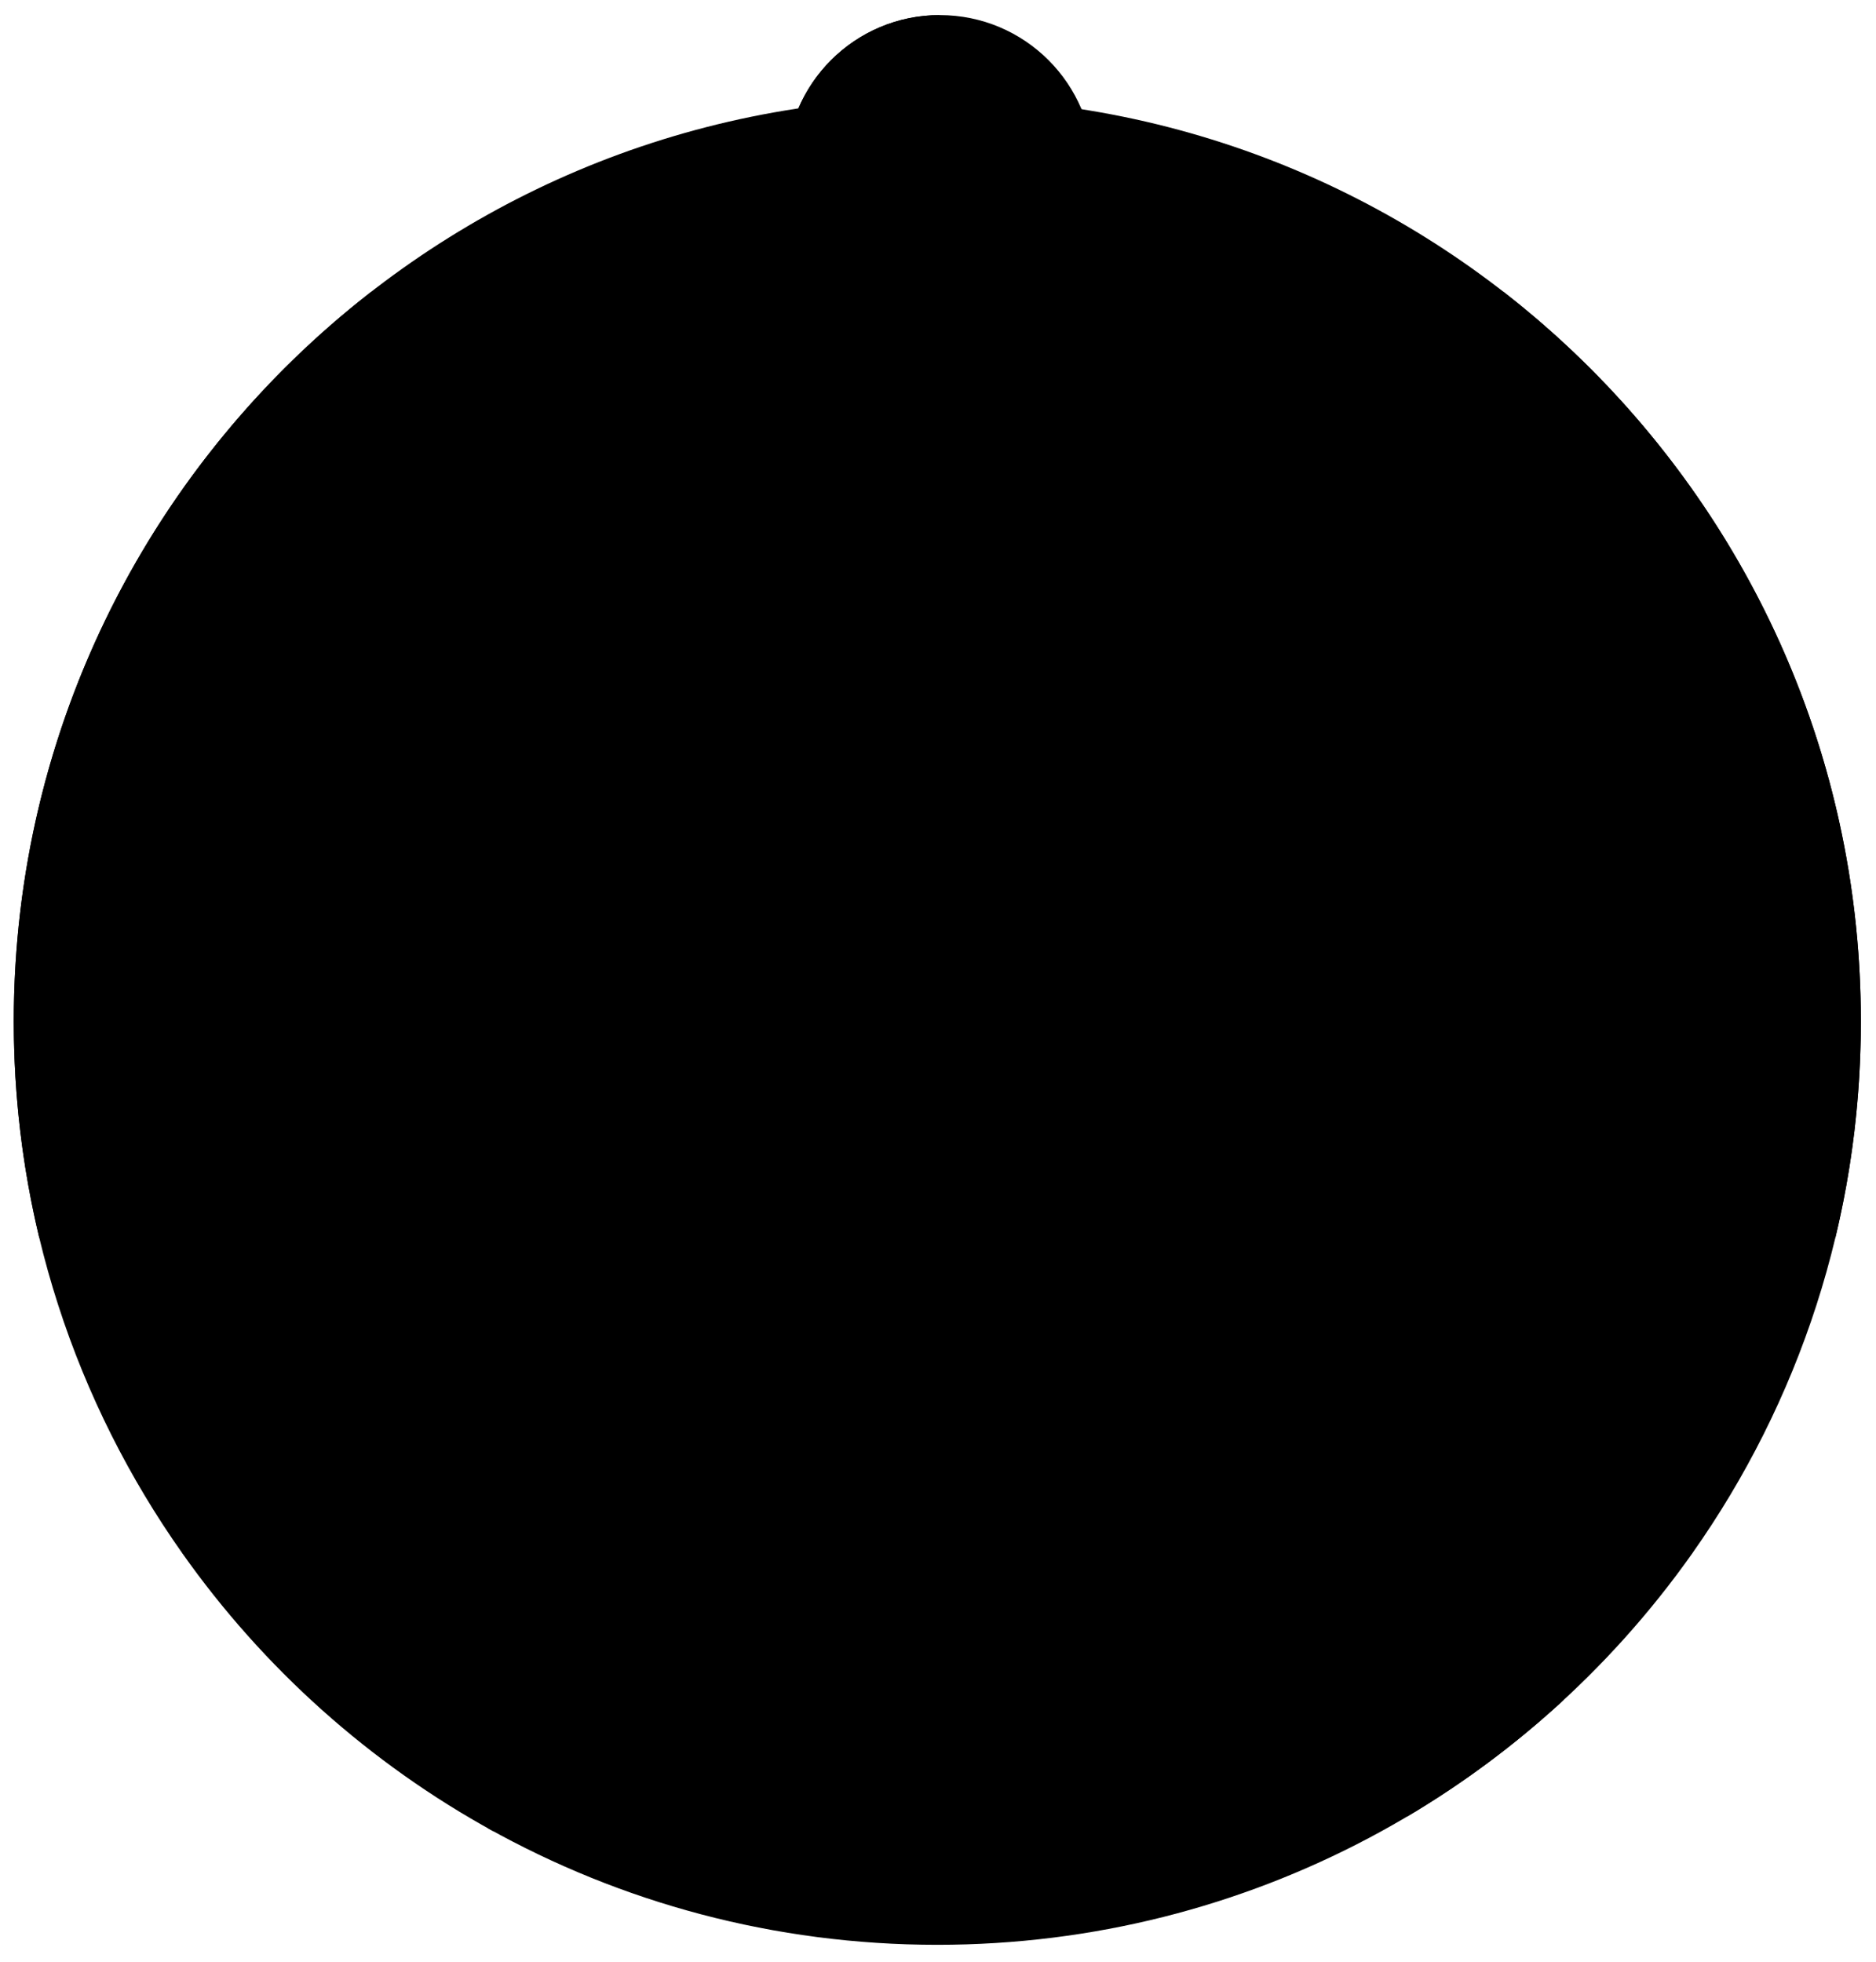 <svg width="87" height="91" viewBox="0 0 87 91" fill="none" xmlns="http://www.w3.org/2000/svg">
<path d="M8.458 72.049H78.479C83.404 65.074 86.298 56.563 86.298 47.375C86.298 23.721 67.123 4.546 43.468 4.546C19.814 4.546 0.639 23.721 0.639 47.375C0.639 56.563 3.533 65.074 8.458 72.049Z" fill="#FFC839" style="fill:#FFC839;fill:color(display-p3 1 0.784 0.224);fill-opacity:1;"/>
<path d="M77.667 70.077C75.003 64.75 70.328 63.262 68.198 62.853C68.198 62.853 62.751 61.859 57.937 59.902C57.789 60.375 57.466 60.795 56.993 61.05C53.709 62.821 49.28 64.273 43.585 64.273C42.425 64.273 41.32 64.21 40.264 64.099C40.292 64.16 40.318 64.221 40.346 64.283C39.174 64.432 35.42 65.002 31.708 66.594C25.761 69.145 22.617 73.142 22.617 78.152V84.793C28.788 88.24 35.898 90.205 43.468 90.205C57.935 90.205 70.725 83.032 78.479 72.05C78.234 71.335 77.965 70.673 77.667 70.077Z" fill="#72AAFC" style="fill:#72AAFC;fill:color(display-p3 0.447 0.667 0.988);fill-opacity:1;"/>
<path d="M29.204 59.817C24.342 61.83 18.739 62.853 18.739 62.853C16.609 63.262 11.934 64.749 9.27 70.076C8.972 70.673 8.703 71.334 8.458 72.049C12.212 77.366 17.146 81.79 22.879 84.94C22.879 83.143 22.879 80.913 22.879 78.152C22.879 66.175 40.743 64.501 40.743 64.501C40.68 64.376 40.622 64.253 40.566 64.131C36.296 63.726 32.854 62.493 30.174 61.048C29.674 60.778 29.339 60.324 29.204 59.817Z" fill="#548BED" style="fill:#548BED;fill:color(display-p3 0.329 0.545 0.929);fill-opacity:1;"/>
<path d="M58.198 58.409L54.841 53.018C54.369 52.259 53.461 51.899 52.594 52.117C49.974 52.776 46.899 53.273 43.585 53.273C43.239 53.273 42.897 53.267 42.557 53.256V56.125C42.051 56.376 40.508 57.267 39.829 59.094C39.27 60.599 39.444 62.344 40.346 64.283C40.166 64.305 39.924 64.338 39.632 64.383C40.878 64.536 42.194 64.622 43.585 64.622C49.468 64.622 54.044 63.122 57.436 61.293C58.475 60.733 58.821 59.411 58.198 58.409Z" fill="#548BED" style="fill:#548BED;fill:color(display-p3 0.329 0.545 0.929);fill-opacity:1;"/>
<path d="M34.574 52.115C33.707 51.897 32.799 52.257 32.326 53.016L28.97 58.407C28.346 59.409 28.693 60.731 29.731 61.291C32.556 62.815 36.205 64.107 40.742 64.498C37.69 58.423 42.82 56.292 42.82 56.292V53.264C39.797 53.195 36.992 52.724 34.574 52.115Z" fill="#3E7FDD" style="fill:#3E7FDD;fill:color(display-p3 0.243 0.498 0.867);fill-opacity:1;"/>
<path d="M58.968 50.106C57.788 45.973 57.299 42.748 57.193 40.255C56.297 43.488 55.126 46.352 53.7 48.792C52.877 50.201 51.855 51.463 50.669 52.556C48.896 62.896 52.211 70.686 54.819 74.942C55.368 75.839 56.833 75.463 56.819 74.427C56.702 65.855 62.145 61.232 58.968 50.106Z" fill="#45304C" style="fill:#45304C;fill:color(display-p3 0.271 0.188 0.298);fill-opacity:1;"/>
<path d="M43.583 7.584C46.332 7.584 48.664 8.114 50.627 8.929C50.683 8.571 50.712 8.203 50.712 7.829C50.712 3.892 47.52 0.7 43.583 0.7C39.646 0.7 36.454 3.892 36.454 7.829C36.454 8.203 36.483 8.57 36.538 8.929C38.502 8.114 40.834 7.584 43.583 7.584Z" fill="#56415E" style="fill:#56415E;fill:color(display-p3 0.337 0.255 0.369);fill-opacity:1;"/>
<path d="M43.583 6.074C40.781 3.272 43.583 0.7 43.583 0.7C39.646 0.7 36.454 3.892 36.454 7.829C36.454 8.203 36.483 8.57 36.538 8.929C38.502 8.114 40.834 7.585 43.583 7.585V6.074Z" fill="#45304C" style="fill:#45304C;fill:color(display-p3 0.271 0.188 0.298);fill-opacity:1;"/>
<path d="M35.293 9.965C37.492 8.83 40.228 8.042 43.583 8.042C46.938 8.042 49.673 8.83 51.873 9.965C52.264 10.167 52.641 10.386 53.007 10.618C50.799 7.85 47.399 6.074 43.583 6.074C39.767 6.074 36.367 7.85 34.159 10.618C34.525 10.386 34.902 10.166 35.293 9.965Z" fill="#D3DCFB" style="fill:#D3DCFB;fill:color(display-p3 0.828 0.863 0.984);fill-opacity:1;"/>
<path d="M29.651 29.865C29.851 29.213 30.124 28.648 30.493 28.232C30.825 27.858 31.033 27.394 31.048 26.899C31.134 24.005 32.247 14.629 42.929 18.724C43.349 18.884 43.817 18.884 44.237 18.724C54.919 14.629 56.032 24.005 56.118 26.899C56.133 27.394 56.341 27.858 56.673 28.232C57.042 28.648 57.315 29.213 57.515 29.865V29.865C58.056 29.504 58.896 29.256 59.656 29.273L59.656 29.271V22.247C59.656 16.924 56.689 11.991 51.873 9.507C49.674 8.372 46.938 7.584 43.583 7.584C40.228 7.584 37.492 8.372 35.293 9.507C30.477 11.991 27.51 16.924 27.51 22.247V29.271L27.51 29.273C28.27 29.256 29.11 29.504 29.651 29.865Z" fill="#56415E" style="fill:#56415E;fill:color(display-p3 0.337 0.255 0.369);fill-opacity:1;"/>
<path d="M43.583 7.584C40.228 7.584 37.492 8.372 35.293 9.507C30.477 11.991 27.51 16.924 27.51 22.247V29.271L27.51 29.274C28.27 29.256 29.11 29.505 29.651 29.865C29.851 29.213 30.124 28.648 30.493 28.232C30.825 27.858 31.033 27.395 31.048 26.899C31.133 24.061 32.206 14.988 42.326 18.504C42.283 18.449 42.243 18.394 42.197 18.339C37.449 12.687 43.583 7.584 43.583 7.584Z" fill="#45304C" style="fill:#45304C;fill:color(display-p3 0.271 0.188 0.298);fill-opacity:1;"/>
<path d="M29.519 38.211C29.519 38.211 28.647 32.693 29.651 29.407C28.74 28.8 26.98 28.504 26.188 29.278C24.567 30.862 25.755 33.255 26.323 34.767C26.498 35.231 26.61 35.7 26.661 36.17C26.772 37.192 27.326 38.688 29.623 38.652C29.588 38.505 29.553 38.36 29.519 38.211Z" fill="#FC9460" style="fill:#FC9460;fill:color(display-p3 0.988 0.58 0.377);fill-opacity:1;"/>
<path d="M60.978 29.278C60.186 28.504 58.426 28.8 57.515 29.407C58.519 32.693 57.647 38.211 57.647 38.211C57.613 38.36 57.578 38.505 57.543 38.652C59.84 38.688 60.394 37.192 60.505 36.17C60.556 35.7 60.668 35.231 60.843 34.767C61.411 33.255 62.599 30.862 60.978 29.278Z" fill="#FFAA7B" style="fill:#FFAA7B;fill:color(display-p3 1 0.667 0.482);fill-opacity:1;"/>
<path d="M56.759 27.698C56.428 27.325 56.246 26.889 56.233 26.438C56.181 24.719 55.748 20.515 52.833 18.574C50.766 17.197 47.86 17.212 44.196 18.617C43.801 18.768 43.365 18.768 42.97 18.617C42.526 18.447 42.093 18.298 41.671 18.168C38.705 20.157 38.262 24.445 38.21 26.199C38.196 26.661 38.01 27.107 37.672 27.488C35.805 29.591 36.214 35.735 36.649 38.265C37.614 42.521 39.01 46.232 40.8 49.295C42.281 51.828 44.384 53.9 46.944 55.374C49.788 53.919 52.111 51.742 53.7 49.021C55.45 46.027 56.815 42.398 57.76 38.228C58.169 35.628 58.605 29.778 56.759 27.698Z" fill="#FFC7AB" style="fill:#FFC7AB;fill:color(display-p3 1 0.78 0.671);fill-opacity:1;"/>
<path d="M40.945 49.022C39.194 46.026 37.828 42.397 36.886 38.236C36.46 35.762 36.06 29.754 37.885 27.698C38.216 27.325 38.398 26.889 38.412 26.438C38.463 24.719 38.897 20.514 41.811 18.574C41.937 18.49 42.065 18.412 42.197 18.339C38.896 17.219 36.252 17.296 34.333 18.574C31.418 20.514 30.985 24.719 30.933 26.438C30.92 26.889 30.738 27.325 30.407 27.698C28.582 29.754 28.982 35.762 29.407 38.236C30.35 42.397 31.716 46.026 33.466 49.022C35.243 52.062 37.934 54.428 41.248 55.861C42.732 56.503 44.434 56.503 45.918 55.861C46.4 55.653 46.867 55.422 47.322 55.175C44.651 53.723 42.463 51.62 40.945 49.022Z" fill="#FFAA7B" style="fill:#FFAA7B;fill:color(display-p3 1 0.667 0.482);fill-opacity:1;"/>
<path d="M69.713 13.529C66.912 15.814 64.092 19.481 65.754 24.345C68.72 33.027 60.964 44.884 69.678 53.599C74.807 58.727 80.937 58.483 85.115 57.413C85.888 54.193 86.298 50.832 86.298 47.375C86.298 33.611 79.803 21.364 69.713 13.529Z" fill="#FFDD40" style="fill:#FFDD40;fill:color(display-p3 1 0.867 0.251);fill-opacity:1;"/>
<path d="M17.224 13.529C20.025 15.814 22.845 19.481 21.183 24.345C18.217 33.027 25.973 44.884 17.259 53.599C12.13 58.727 6 58.483 1.822 57.413C1.049 54.193 0.639 50.832 0.639 47.375C0.639 33.611 7.133 21.364 17.224 13.529Z" fill="#FFDD40" style="fill:#FFDD40;fill:color(display-p3 1 0.867 0.251);fill-opacity:1;"/>
<path d="M72.508 78.853C71.646 75.404 69.508 73.403 67.775 72.307C66.683 71.616 65.258 72.394 65.258 73.687V84.254C67.865 82.71 70.295 80.897 72.508 78.853Z" fill="#548BED" style="fill:#548BED;fill:color(display-p3 0.329 0.545 0.929);fill-opacity:1;"/>
<path d="M54.112 56.343C54.112 61.021 54.884 65.584 58.212 66.149C59.519 61.639 60.991 57.191 58.968 50.106C58.919 49.935 58.874 49.768 58.827 49.6C56.664 50.76 54.112 52.864 54.112 56.343Z" fill="#56415E" style="fill:#56415E;fill:color(display-p3 0.337 0.255 0.369);fill-opacity:1;"/>
</svg>
